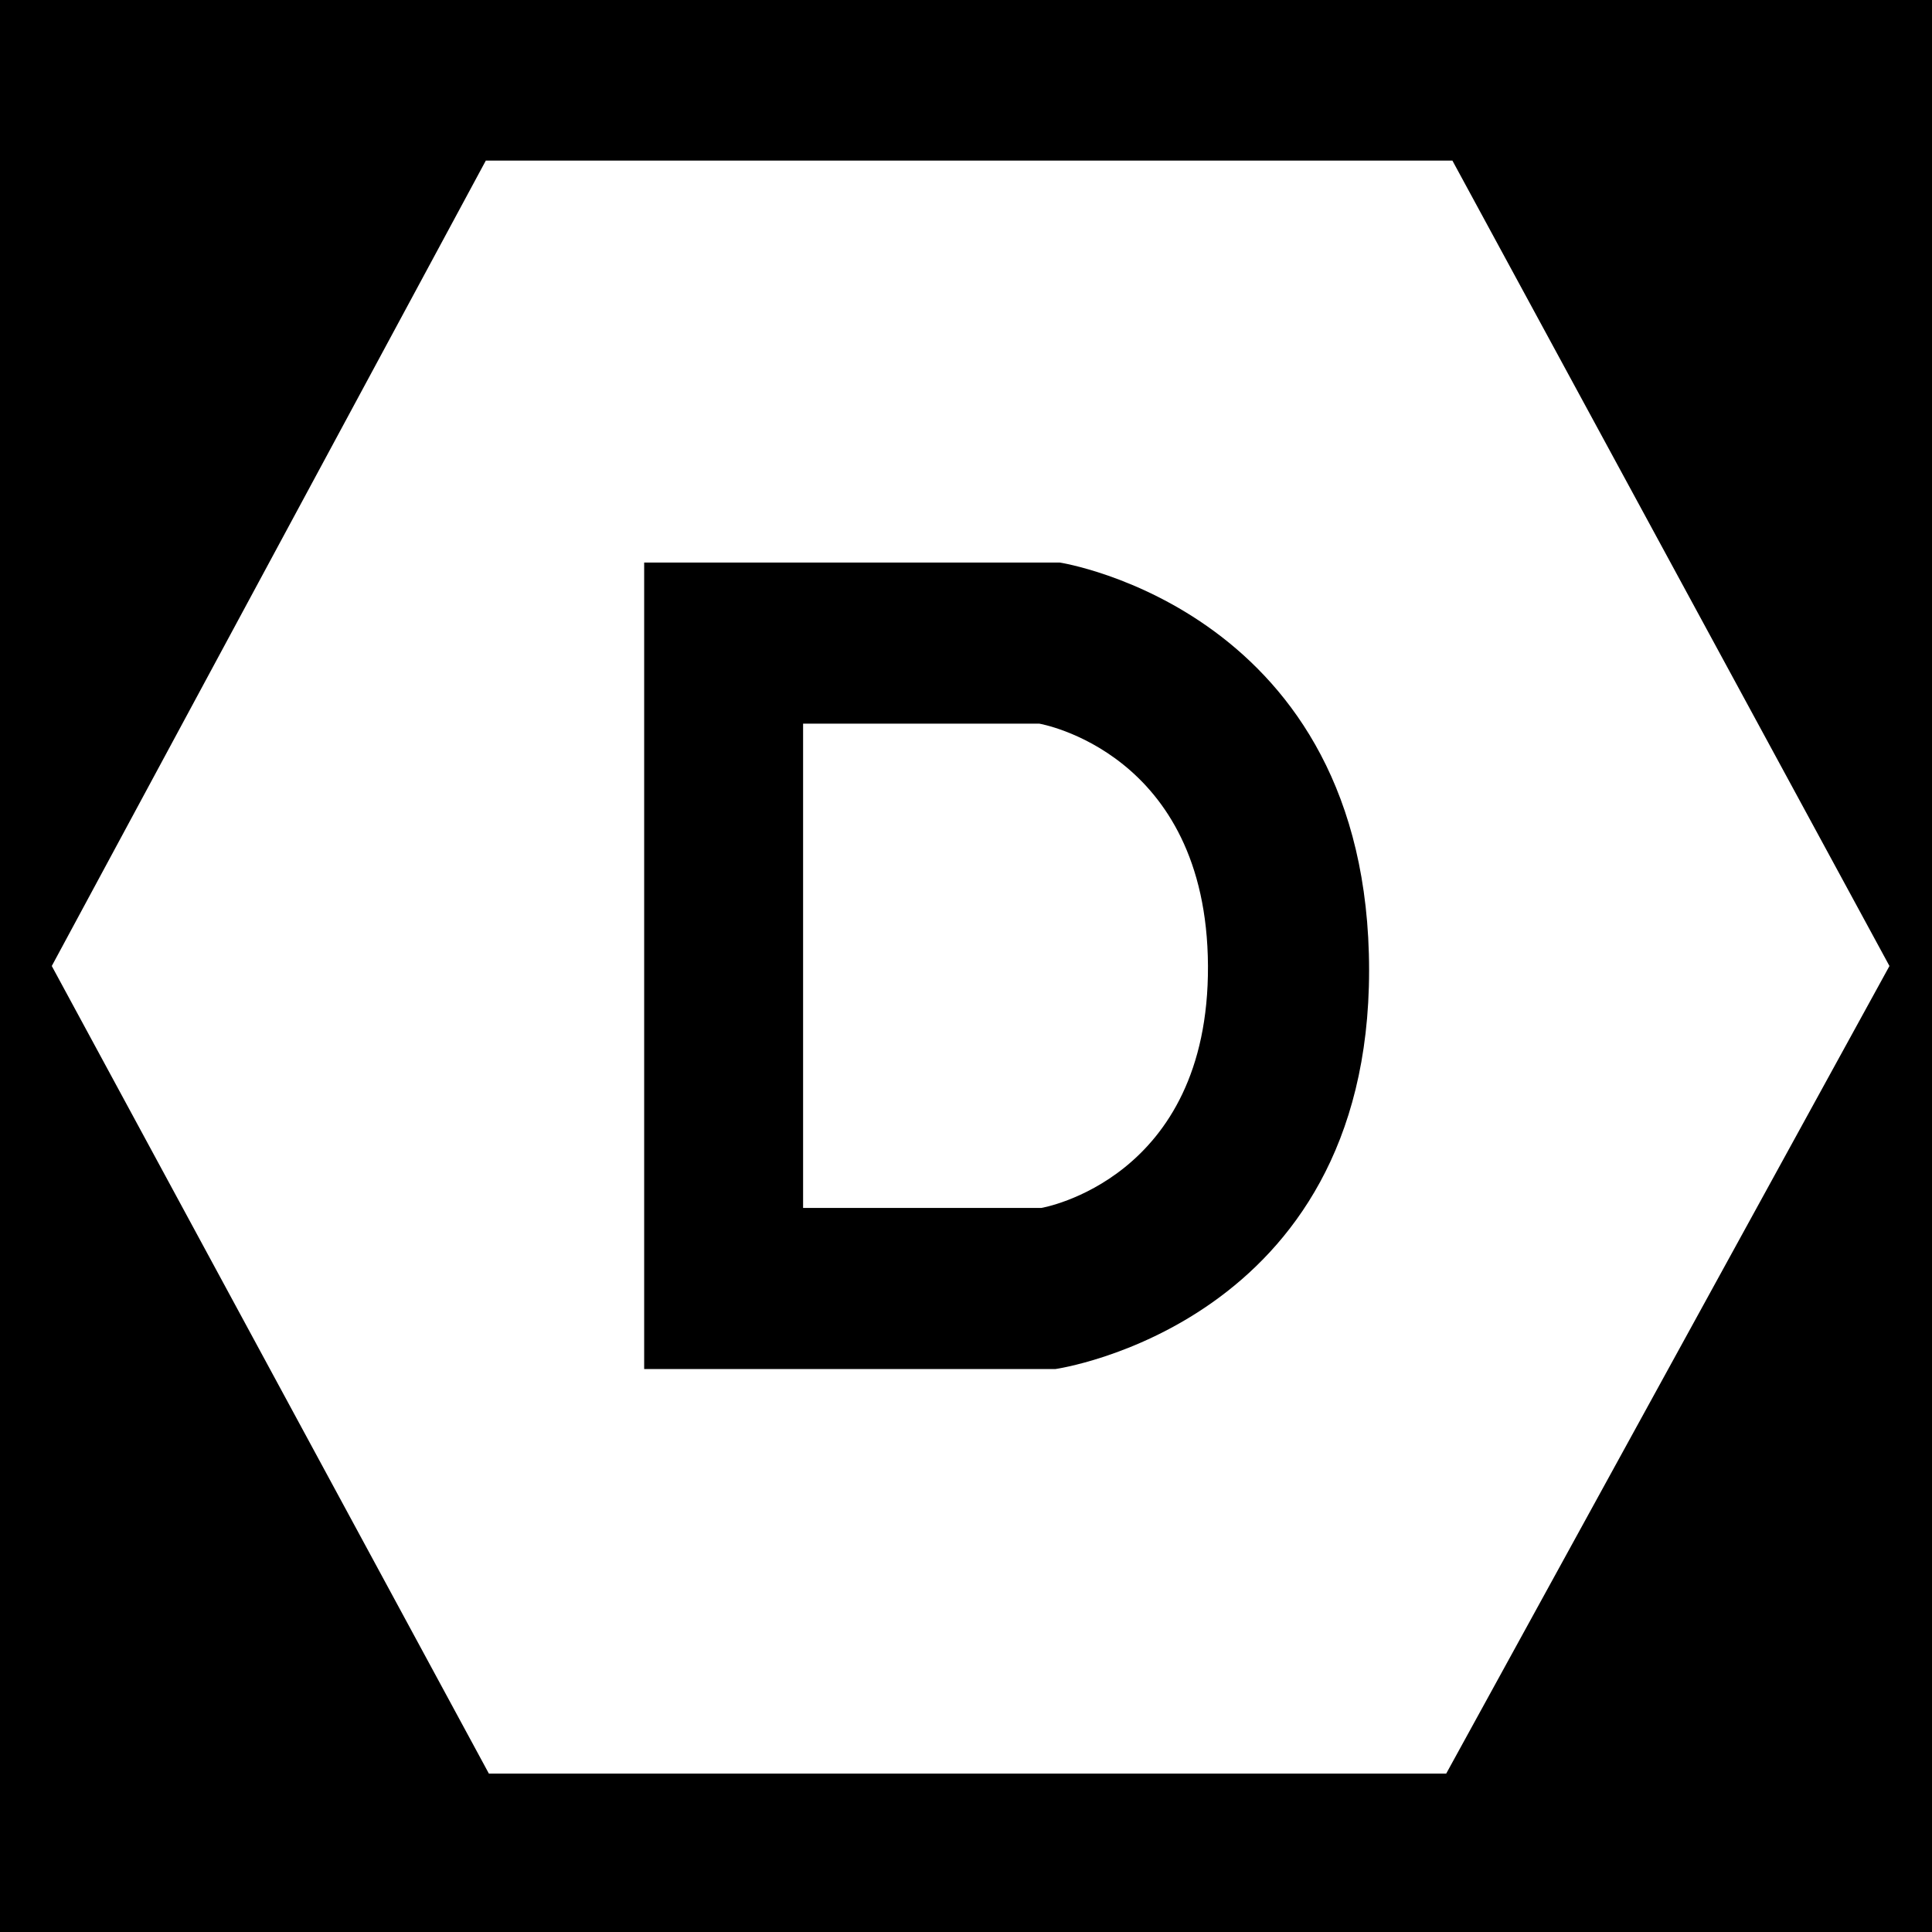 <?xml version="1.0" encoding="utf-8"?>
<!-- Generator: Adobe Illustrator 23.0.0, SVG Export Plug-In . SVG Version: 6.00 Build 0)  -->
<svg version="1.1" id="Layer_1" xmlns="http://www.w3.org/2000/svg" xmlns:xlink="http://www.w3.org/1999/xlink" x="0px" y="0px"
	 viewBox="0 0 500 500" style="enable-background:new 0 0 500 500;" xml:space="preserve">
<style type="text/css">
	.st0{display:none;fill:#000000;}
	.st1{display:none;}
	.st2{display:inline;fill:#000000;}
	.st3{display:none;fill-rule:evenodd;clip-rule:evenodd;fill:#000000;}
	.st4{fill:#000000;}
</style>
<path class="st0" d="M600.08,523.42v500h266.26V832.36h-64.02V753.1h64.02c0,0,0-36.59,0-81.3c0-44.72,42.68-73.17,94.51-73.17
	c51.83,0,60.98,0,60.98,0v72.15c0,0-28.46,0-42.68,0c-14.23,0-32.52,7.11-32.52,25.41s-2.03,54.88-2.03,54.88l77.24,1.02
	l-10.16,79.27l-65.04-1.02l2.96,193.09h150.5v-500H600.08z"/>
<g class="st1">
	<path class="st2" d="M264.72-395.46c0,16.31,0,33.64,0,45.87c0,12.23,17.58,11.21,17.58,0c0,0,0-30.58,0-45.87
		S264.72-411.77,264.72-395.46z"/>
	<path class="st2" d="M272.88-129.81v-98.88h-17.33c0,0,0,66.26,0,72.38s-17.33,19.37-17.33-2.04s0-70.34,0-70.34h-16.31
		c0,0,0,72.38,0,84.61c0,12.23,11.21,23.45,33.64,3.06c0,8.74,0.25,11.21,0.25,11.21H272.88z"/>
	<polygon class="st2" points="199.62,-129.77 199.62,-243.06 220.71,-243.06 220.71,-262.42 157.14,-262.42 157.14,-243.35 
		177.66,-243.06 177.95,-129.77 	"/>
	<path class="st2" d="M325.61-228.69c-8.38,0-17.63,4.7-17.63,8.46c0-10.98,0-42.19,0-42.19h-18.2v132.65h18.2v-7.53
		c3.47,4.62,8.67,7.55,15.03,7.53c6.36-0.02,17.63-3.78,17.63-17.36c0-13.58,0-46.81,0-58.95S333.99-228.69,325.61-228.69z
		 M323.01-150.59c0,9.82-15.6,9.82-15.6,0s0-48.26,0-56.06c0-7.8,15.6-11.56,15.6,0C323.01-199.72,323.01-160.42,323.01-150.59z"/>
	<path class="st2" d="M32.31-525.94v500h500v-500H32.31z M316.71-419.92h16.31c0,0,0,48.93,0,70.34c0,21.41,17.33,8.16,17.33,2.04
		c0-6.12,0-72.37,0-72.37h17.33v98.88H350.6c0,0-0.25-2.48-0.25-11.21c-22.43,20.39-33.64,9.17-33.64-3.06
		C316.71-347.55,316.71-419.92,316.71-419.92z M299.38-401.57c0,0,0,18.35,0,57.08s-51.99,28.54-51.99,0s0-27.52,0-57.08
		C247.39-431.14,299.38-432.15,299.38-401.57z M201.52-454.58l12.74,50.97l13.76-50.97h19.37l-22.43,66.77v66.77h-20.39v-64.22
		l-23.45-69.32H201.52z M434.25-140.48c0,25.53-20.7,46.23-46.23,46.23h-209.2c-25.53,0-46.23-20.7-46.23-46.23v-106.63
		c0-25.53,20.7-46.23,46.23-46.23h209.2c25.53,0,46.23,20.7,46.23,46.23V-140.48z"/>
	<path class="st2" d="M407.38-205.21c0-6.07-0.29-25.72-23.12-25.72s-28.03,15.89-28.03,25.72s0,48.54,0,58.37
		s11.56,20.23,26.87,20.23c15.31,0,24.27-9.25,24.27-19.65c0-10.4,0-18.2,0-18.2h-17.92v10.98c0,8.67-15.6,10.98-15.6,0.29
		c0-10.69-0.58-23.98-0.58-23.98h34.1C407.38-177.18,407.38-199.14,407.38-205.21z M373.86-192.49c0-9.1,0-21.49,7.95-21.49
		c7.95,0,7.95,12.24,7.95,21.49H373.86z"/>
</g>
<path class="st0" d="M-536.86,187.08v500h500v-500H-536.86z M-379.61,597.22c0,9.33-7.57,16.9-16.9,16.9h-45.34
	c-9.33,0-16.9-7.57-16.9-16.9V395.24c0-9.33,7.57-16.9,16.9-16.9h45.34c9.33,0,16.9,7.57,16.9,16.9V597.22z M-419.39,348.04
	c-23.9,0-43.28-19.38-43.28-43.28c0-23.9,19.38-43.28,43.28-43.28c23.9,0,43.28,19.38,43.28,43.28
	C-376.11,328.67-395.48,348.04-419.39,348.04z M-112.81,604.33c0,4.42-0.44,7.95-7.07,7.95c-6.63,0-53.9,0-56.99,0
	c-3.09,0-6.63,0.88-6.63-14.14c0-15.02,0-84.82,0-123.26c0-19.88-20.32-37.81-39.32-37.81c-13.21,0-31.74,10.92-41.99,29.7v135.8
	c0,6.37-5.17,11.54-11.54,11.54h-49.46c-6.37,0-11.54-5.17-11.54-11.54v-212.7c0-6.37,5.17-11.54,11.54-11.54h49.46
	c6.37,0,11.54,5.17,11.54,11.54v15.63c11.55-15.75,30.31-31.35,68.06-31.35c57.87,0,83.94,35.78,83.94,70.69
	C-112.81,479.75-112.81,599.91-112.81,604.33z"/>
<path class="st3" d="M592.17-45.24v500.26h188.58c0,0-0.35-18.13-0.35-24.7c0-5.94-0.31-25.64-0.31-46.59
	c-62.85,11.57-79.1-15.32-84.11-29.39c-2.81-7.19-15.01-29.39-25.64-35.33c-8.75-4.69-21.26-16.26-0.31-16.57
	c19.7-0.31,33.77,18.13,38.46,25.64c22.51,37.83,58.47,27.2,72.85,20.64c2.19-16.26,8.75-27.2,15.95-33.46
	c-55.65-6.25-113.81-27.83-113.81-123.5c0-27.2,9.69-49.71,25.64-67.22c-2.5-6.25-11.26-31.89,2.5-66.28c0,0,20.95-6.57,68.79,25.64
	c20.01-5.63,41.27-8.44,62.53-8.44s42.52,2.81,62.53,8.44c47.84-32.52,68.79-25.64,68.79-25.64c13.76,34.39,5,60.03,2.5,66.28
	c15.95,17.51,25.64,39.71,25.64,67.22c0,95.99-58.47,117.25-114.12,123.5c9.07,7.82,16.88,22.82,16.88,46.27
	c0,33.46-0.31,60.34-0.31,68.79c0,6.57,0.49,24.7,0.49,24.7h187.11V-45.24H592.17z"/>
<g>
	<path class="st4" d="M274.3,145.59H166.71V354.3h106.47c0,0,81.14-11.55,81.14-103.17C354.32,157.98,274.3,145.59,274.3,145.59z
		 M269.52,312.61h-61.68V187.28h61.12c0,0,43.37,7.32,43.66,62.67C312.89,305.29,269.52,312.61,269.52,312.61z"/>
	<path class="st4" d="M0,0v500h500V0H0z M374.28,459H126.52L13.4,250L125.73,41.56h250.15L488.99,250L374.28,459z"/>
</g>
</svg>
